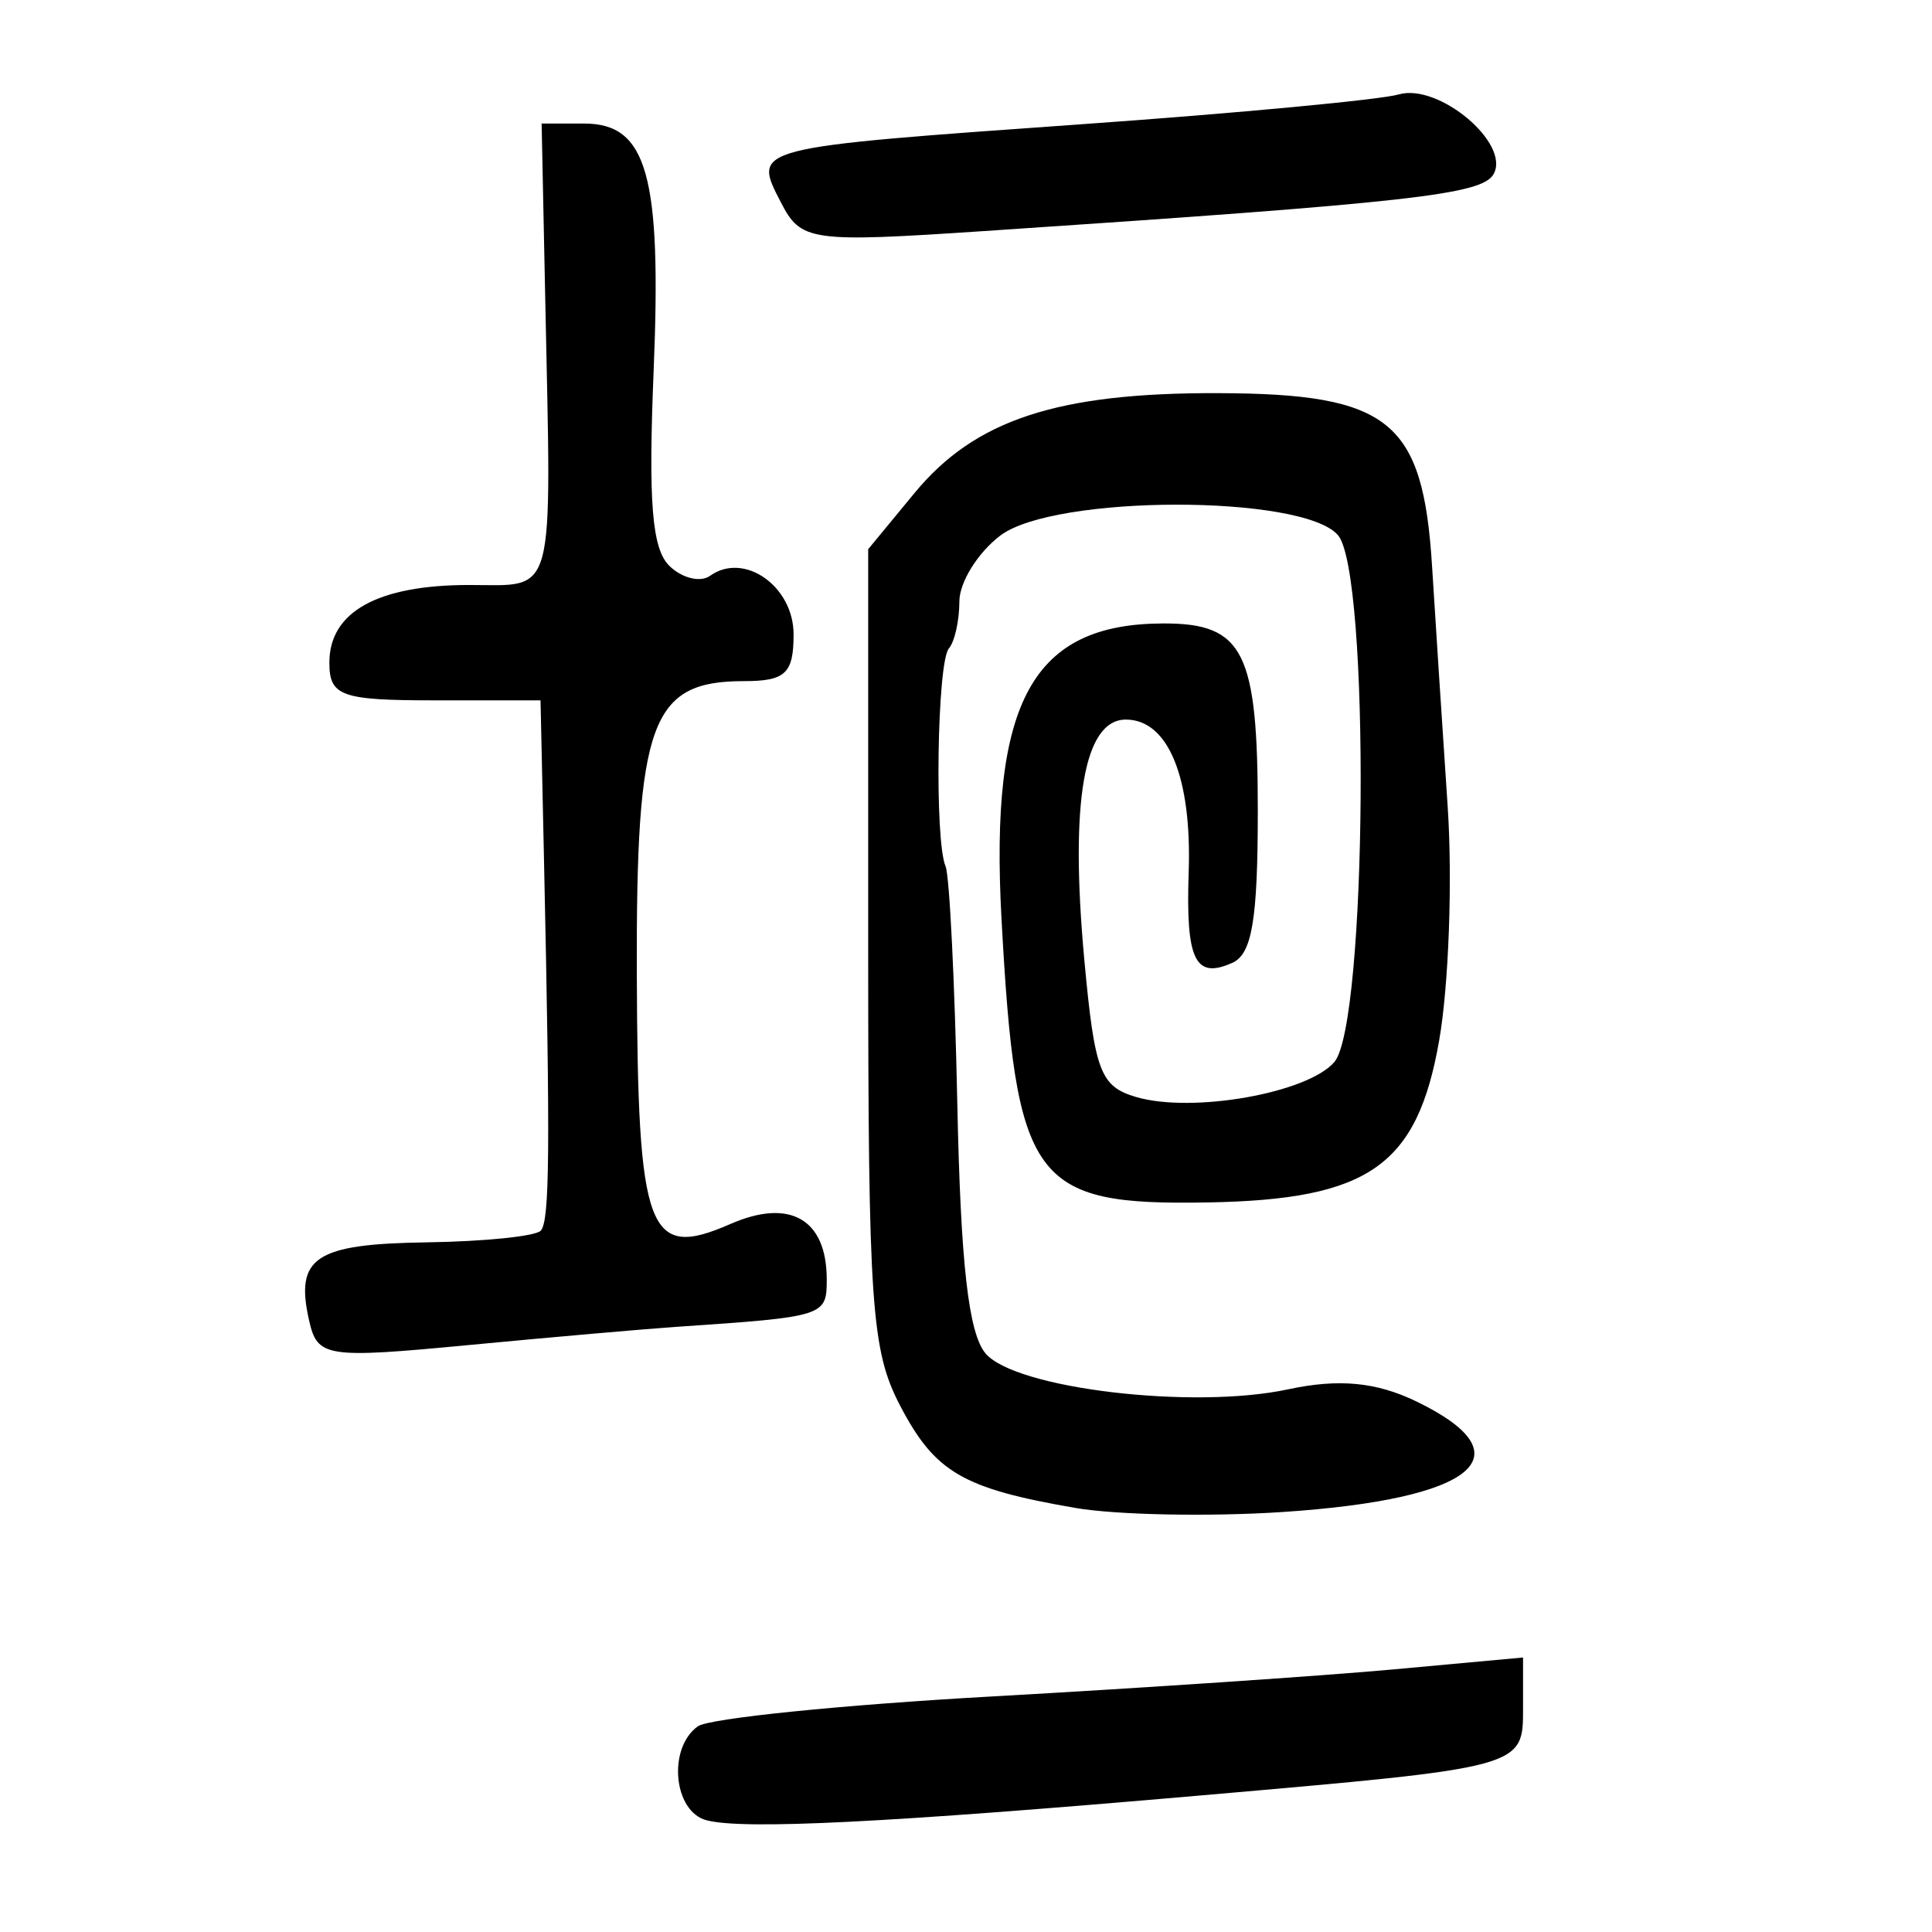 <?xml version="1.0" encoding="UTF-8" standalone="no"?>
<!-- Created with Inkscape (http://www.inkscape.org/) -->

<svg
   xmlns:dc="http://purl.org/dc/elements/1.1/"
   xmlns:cc="http://creativecommons.org/ns#"
   xmlns:rdf="http://www.w3.org/1999/02/22-rdf-syntax-ns#"
   xmlns:svg="http://www.w3.org/2000/svg"
   xmlns="http://www.w3.org/2000/svg"
   xmlns:sodipodi="http://sodipodi.sourceforge.net/DTD/sodipodi-0.dtd"
   xmlns:inkscape="http://www.inkscape.org/namespaces/inkscape"
   width="300"
   height="300"
   id="svg2"
   version="1.1"
   inkscape:version="0.48.4 r9939"
   sodipodi:docname="dessin.svg">
  <defs
     id="defs4" />
  <sodipodi:namedview
     id="base"
     pagecolor="#ffffff"
     bordercolor="#666666"
     borderopacity="1.0"
     inkscape:pageopacity="0.0"
     inkscape:pageshadow="2"
     inkscape:zoom="1.979899"
     inkscape:cx="156.32962"
     inkscape:cy="101.52144"
     inkscape:document-units="px"
     inkscape:current-layer="layer1"
     showgrid="false"
     inkscape:window-width="1215"
     inkscape:window-height="1000"
     inkscape:window-x="65"
     inkscape:window-y="24"
     inkscape:window-maximized="1" />
  <g
     inkscape:label="Calque 1"
     inkscape:groupmode="layer"
     id="layer1"
     transform="translate(0,-752.362)">
    <path
       style="fill:#000000"
       d="m 109.712,1035.012 c -5.152,-1.345 -6.068,-11.208 -1.354,-14.586 1.733,-1.242 22.296,-3.331 45.695,-4.641 23.399,-1.31 51.522,-3.207 62.495,-4.215 l 19.951,-1.832 0,7.733 c 0,9.408 0.418,9.294 -50.2,13.7 -48.528,4.224 -70.834,5.343 -76.587,3.842 z m 57.28,-48.499 c -17.5,-3.009 -21.82,-5.531 -27.228,-15.895 -4.463,-8.553 -4.952,-15.588 -4.952,-71.234 l 0,-61.744 7.207,-8.735 c 9.384,-11.372 22.18,-15.577 47.153,-15.495 26.64,0.087 31.793,4.27 33.203,26.952 0.556,8.95 1.643,25.676 2.416,37.171 0.772,11.494 0.175,27.895 -1.327,36.447 -3.411,19.419 -10.898,24.654 -35.895,25.095 -27.277,0.482 -29.82,-3.012 -32.057,-44.042 -1.842,-33.793 4.802,-45.863 25.245,-45.863 12.346,0 14.553,4.405 14.553,29.054 0,16.974 -0.892,22.285 -3.973,23.656 -5.777,2.571 -7.22,-0.442 -6.758,-14.11 0.497,-14.707 -3.196,-23.672 -9.75,-23.672 -6.523,0 -8.724,12.743 -6.452,37.352 1.6,17.321 2.479,19.635 8.083,21.267 8.723,2.539 26.576,-0.617 30.728,-5.433 5.112,-5.929 5.599,-75.993 0.569,-81.827 -5.468,-6.342 -44.063,-6.294 -52.431,0.066 -3.495,2.656 -6.355,7.261 -6.355,10.234 0,2.973 -0.734,6.256 -1.63,7.296 -1.827,2.119 -2.249,29.787 -0.515,33.825 0.613,1.429 1.435,18.048 1.827,36.932 0.513,24.74 1.735,35.554 4.374,38.702 4.588,5.473 32.209,8.758 46.974,5.586 7.877,-1.692 13.704,-1.142 19.951,1.886 17.343,8.404 9.138,15.179 -20.781,17.16 -11.327,0.75 -25.808,0.467 -32.18,-0.629 z M 47.993,957.395 c -2.208,-9.79 0.924,-11.871 18.243,-12.122 9.008,-0.131 16.993,-0.951 17.746,-1.824 1.378,-1.598 1.47,-12.468 0.487,-57.706 l -0.535,-24.631 -16.394,0 c -14.58,0 -16.394,-0.649 -16.394,-5.866 0,-7.883 7.506,-12.047 21.713,-12.047 13.545,0 12.78,2.851 11.814,-44.037 l -0.569,-27.616 6.6,0 c 9.783,0 12.042,8.033 10.794,38.378 -0.845,20.551 -0.261,27.706 2.476,30.341 1.97,1.896 4.802,2.574 6.292,1.505 5.273,-3.78 12.962,1.615 12.962,9.094 0,6.079 -1.258,7.263 -7.723,7.263 -14.45,0 -16.747,6.29 -16.619,45.514 0.132,40.226 1.695,44.401 14.527,38.784 9.252,-4.05 14.964,-0.76 14.964,8.619 0,5.691 -0.304,5.787 -23.169,7.336 -4.956,0.336 -19.549,1.614 -32.429,2.84 -22.189,2.113 -23.491,1.912 -24.785,-3.825 z m 73.246,-173.639 c -4.393,-8.546 -4.805,-8.44 47.041,-12.125 24.07,-1.711 46.081,-3.783 48.913,-4.605 6.189,-1.796 17.379,7.591 14.735,12.362 -1.773,3.199 -12.672,4.419 -79.094,8.852 -27.052,1.806 -28.465,1.605 -31.594,-4.484 z"
       id="path3015"
       inkscape:connector-curvature="0" />
  </g>
</svg>
